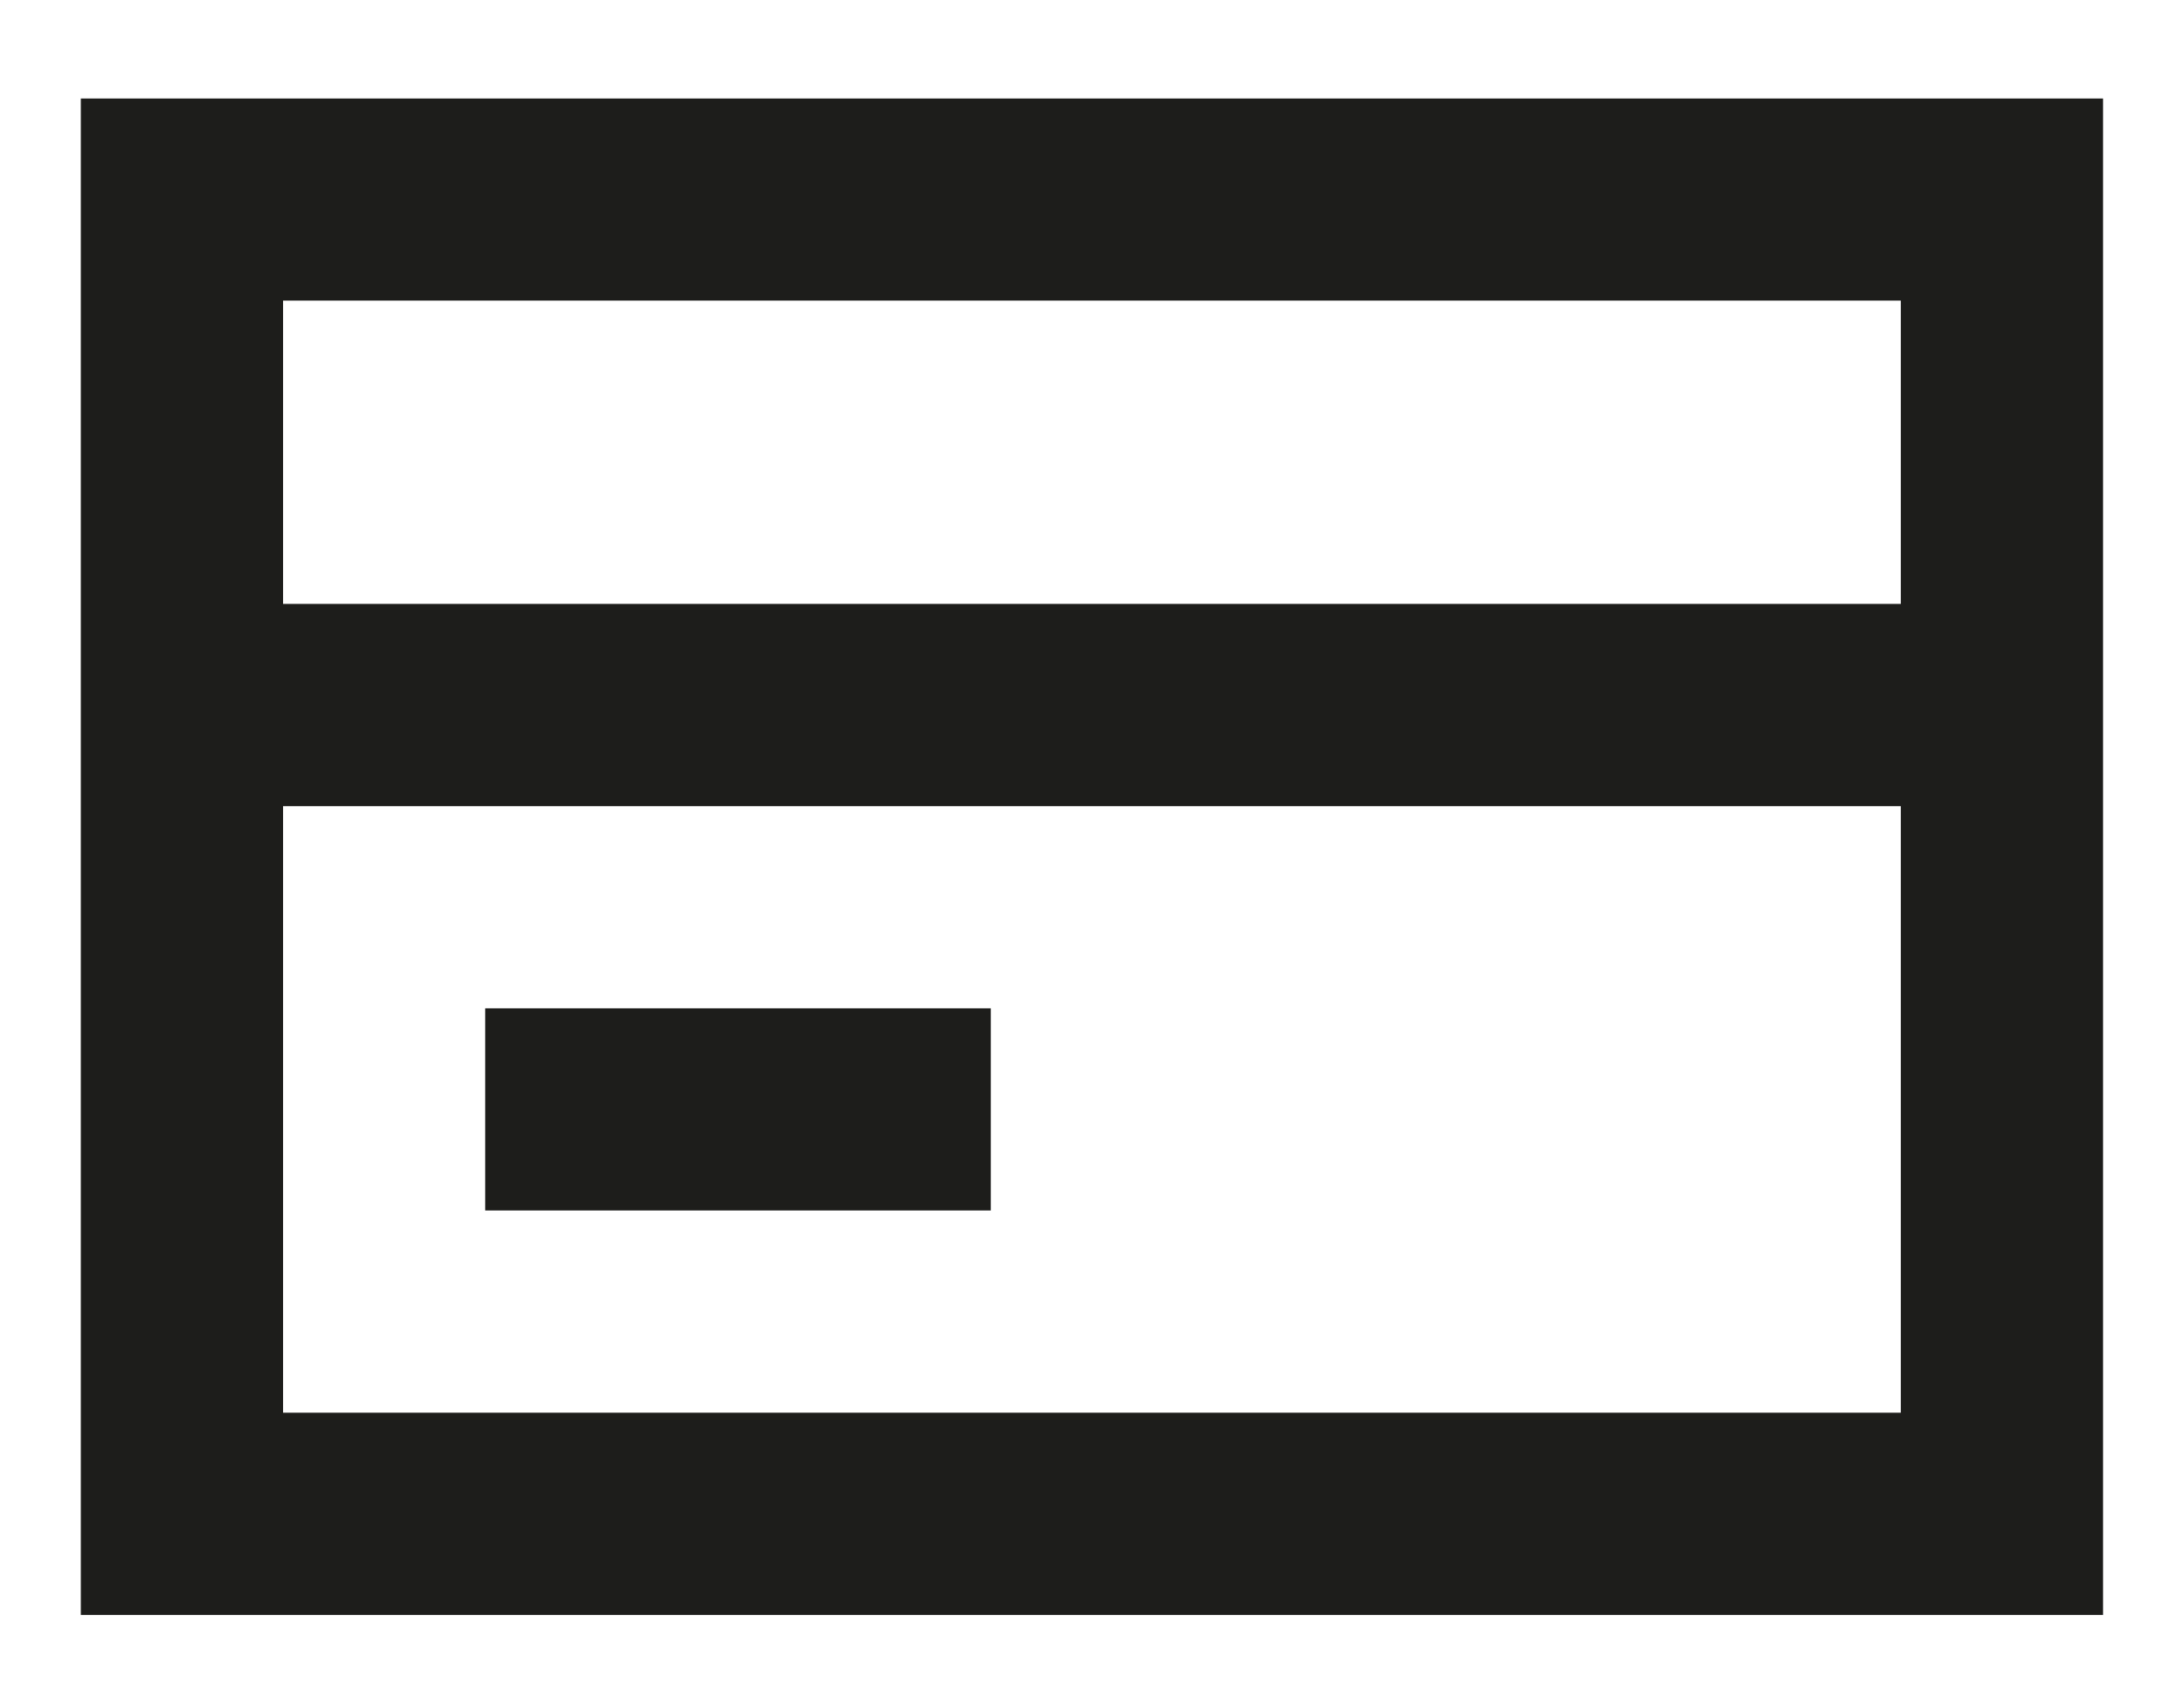 <svg width="18" height="14" viewBox="0 0 18 14" fill="none" xmlns="http://www.w3.org/2000/svg">
<path d="M8.166 8.312L3.999 8.312V9.978L8.166 9.978V8.312Z" fill="#1D1D1B"/>
<path fill-rule="evenodd" clip-rule="evenodd" d="M0.666 0.812H17.333V13.312H0.666V0.812ZM2.333 2.478V4.978H15.666V2.478H2.333ZM2.333 11.645V6.645H15.666V11.645H2.333Z" fill="#1D1D1B"/>
</svg>
